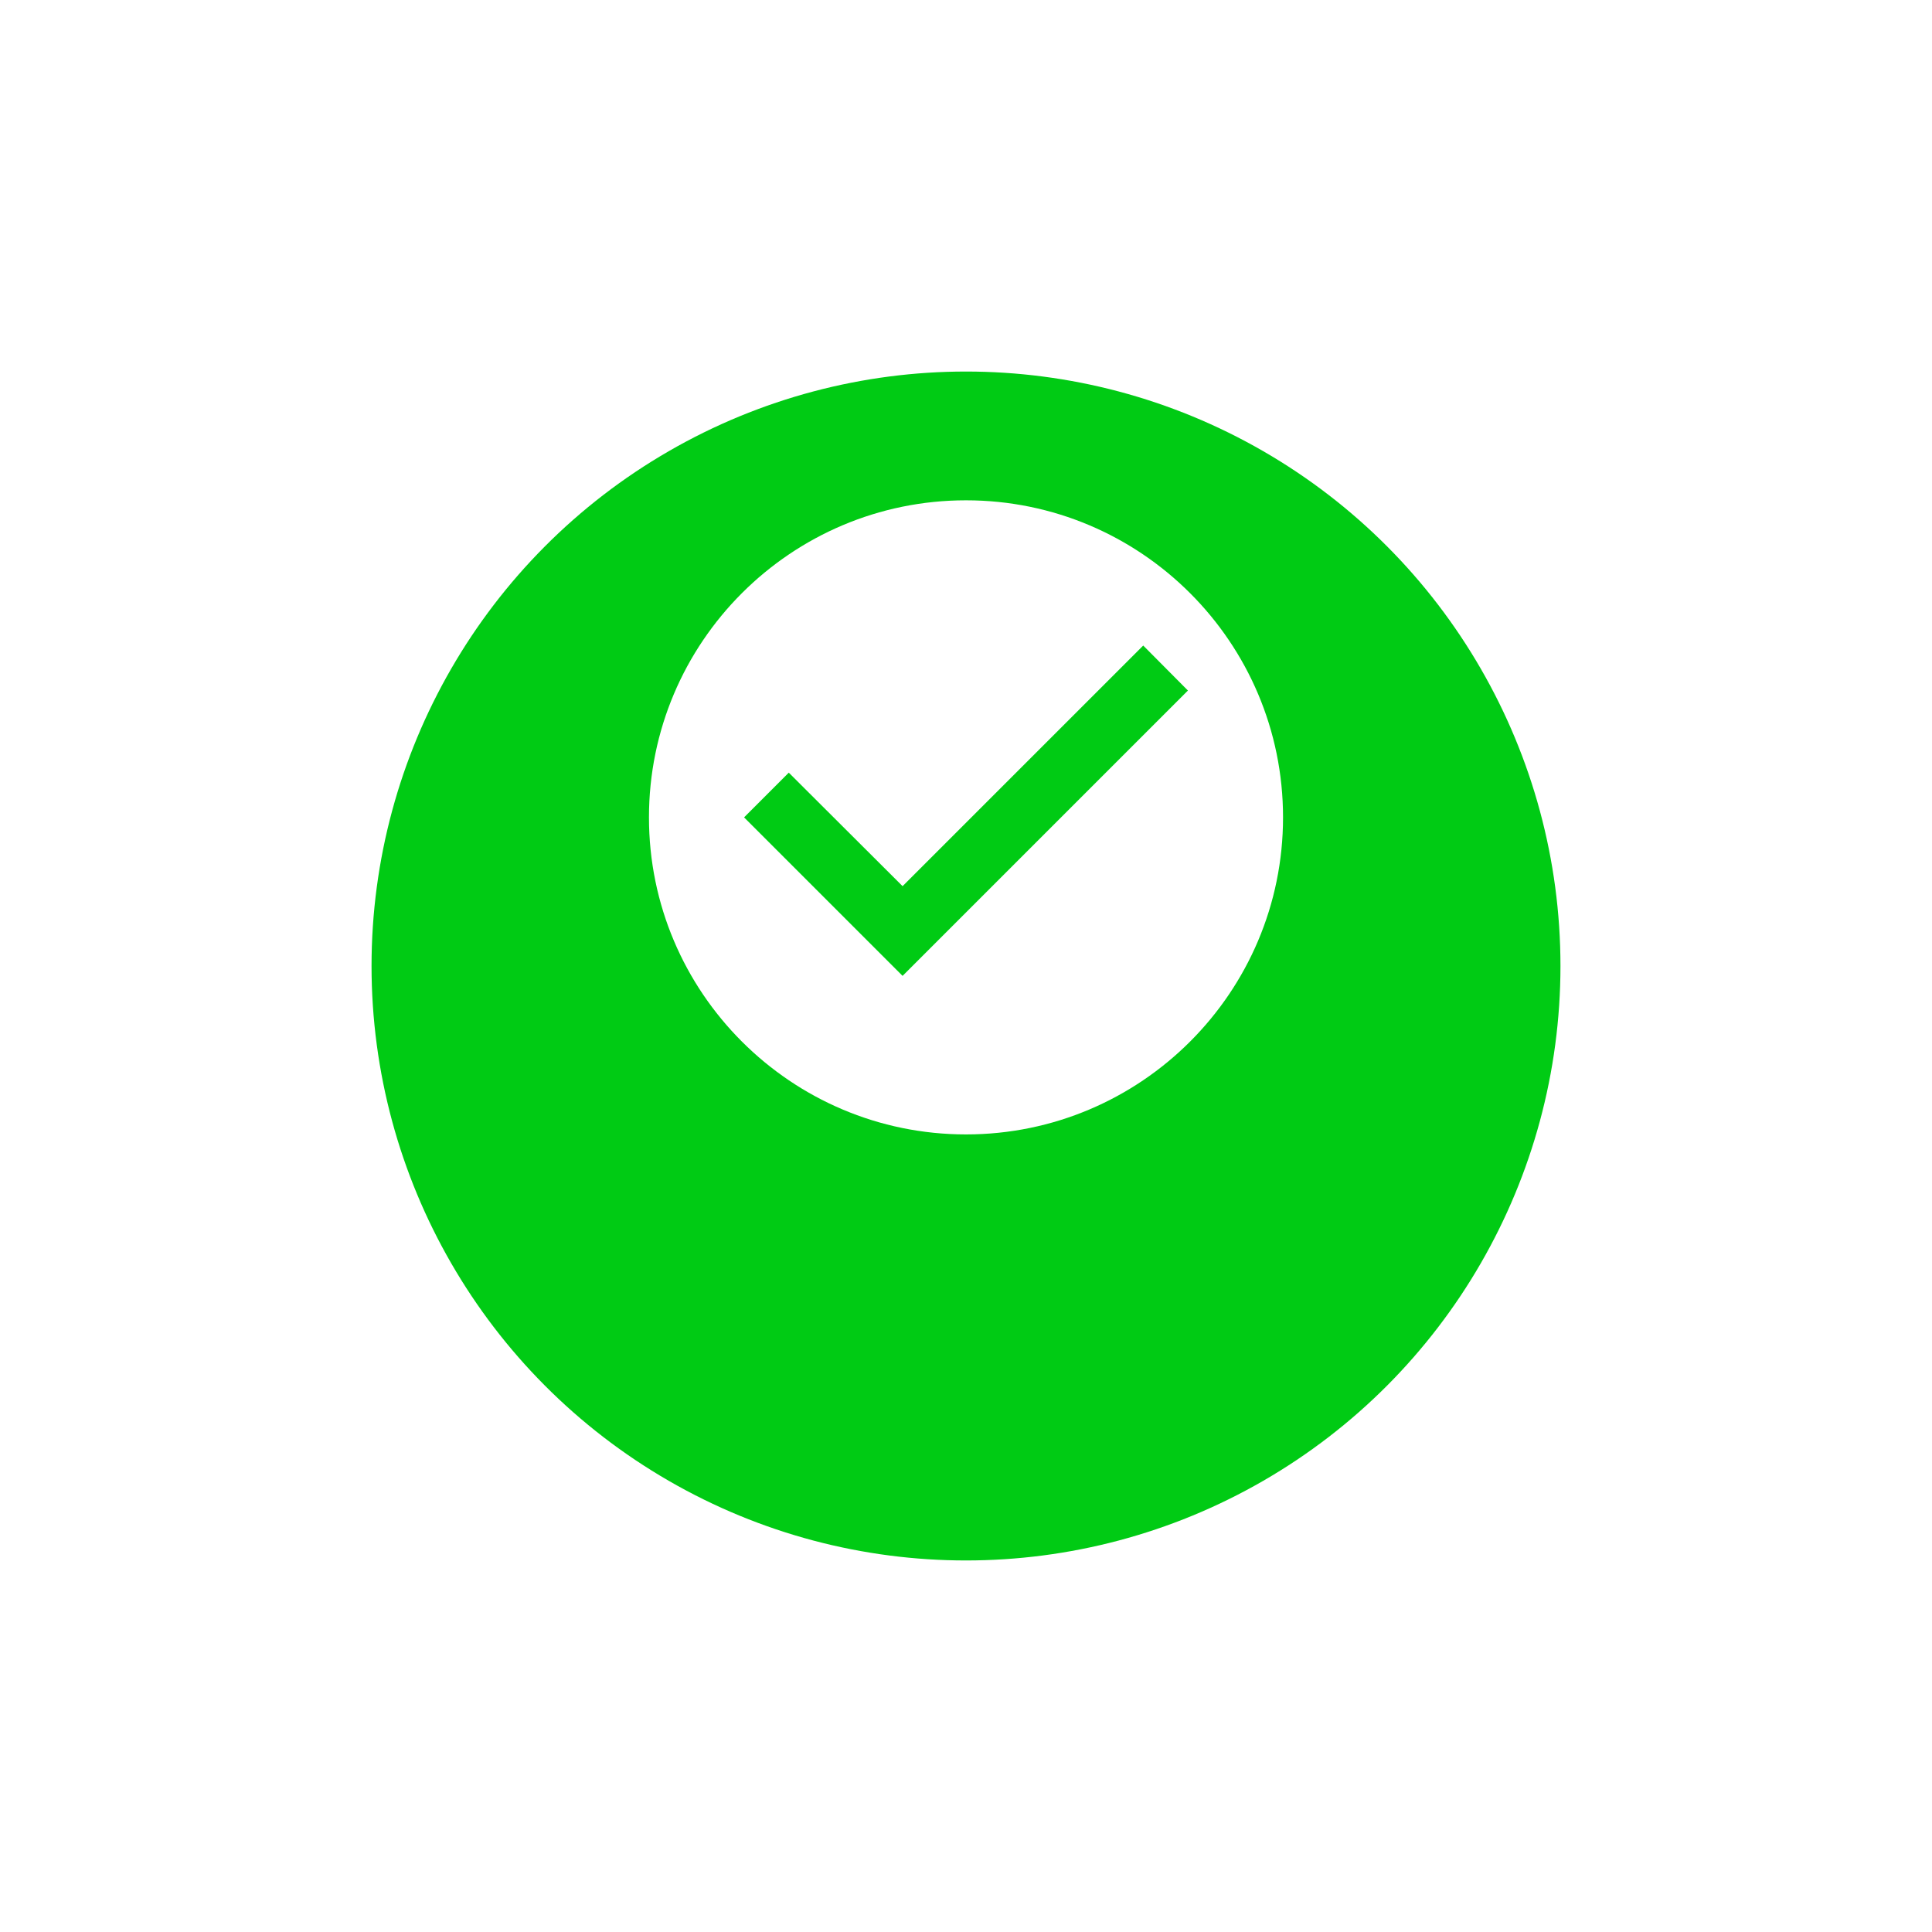 <svg width="52" height="52" viewBox="0 0 52 52" fill="none" xmlns="http://www.w3.org/2000/svg">
<g filter="url(#filter0_d_17_1023)">
<circle cx="26" cy="22" r="16" fill="#00CB14"/>
</g>
<path d="M26 13.466C21.29 13.466 17.467 17.289 17.467 22C17.467 26.71 21.29 30.533 26 30.533C30.71 30.533 34.533 26.71 34.533 22C34.533 17.289 30.71 13.466 26 13.466ZM24.293 26.266L20.027 22L21.23 20.796L24.293 23.851L30.77 17.375L31.973 18.586L24.293 26.266Z" fill="white"/>
<defs>
<filter id="filter0_d_17_1023" x="0" y="0" width="52" height="52" filterUnits="userSpaceOnUse" color-interpolation-filters="sRGB">
<feFlood flood-opacity="0" result="BackgroundImageFix"/>
<feColorMatrix in="SourceAlpha" type="matrix" values="0 0 0 0 0 0 0 0 0 0 0 0 0 0 0 0 0 0 127 0" result="hardAlpha"/>
<feOffset dy="4"/>
<feGaussianBlur stdDeviation="5"/>
<feComposite in2="hardAlpha" operator="out"/>
<feColorMatrix type="matrix" values="0 0 0 0 0 0 0 0 0 0.796 0 0 0 0 0.078 0 0 0 0.25 0"/>
<feBlend mode="normal" in2="BackgroundImageFix" result="effect1_dropShadow_17_1023"/>
<feBlend mode="normal" in="SourceGraphic" in2="effect1_dropShadow_17_1023" result="shape"/>
</filter>
</defs>
</svg>
